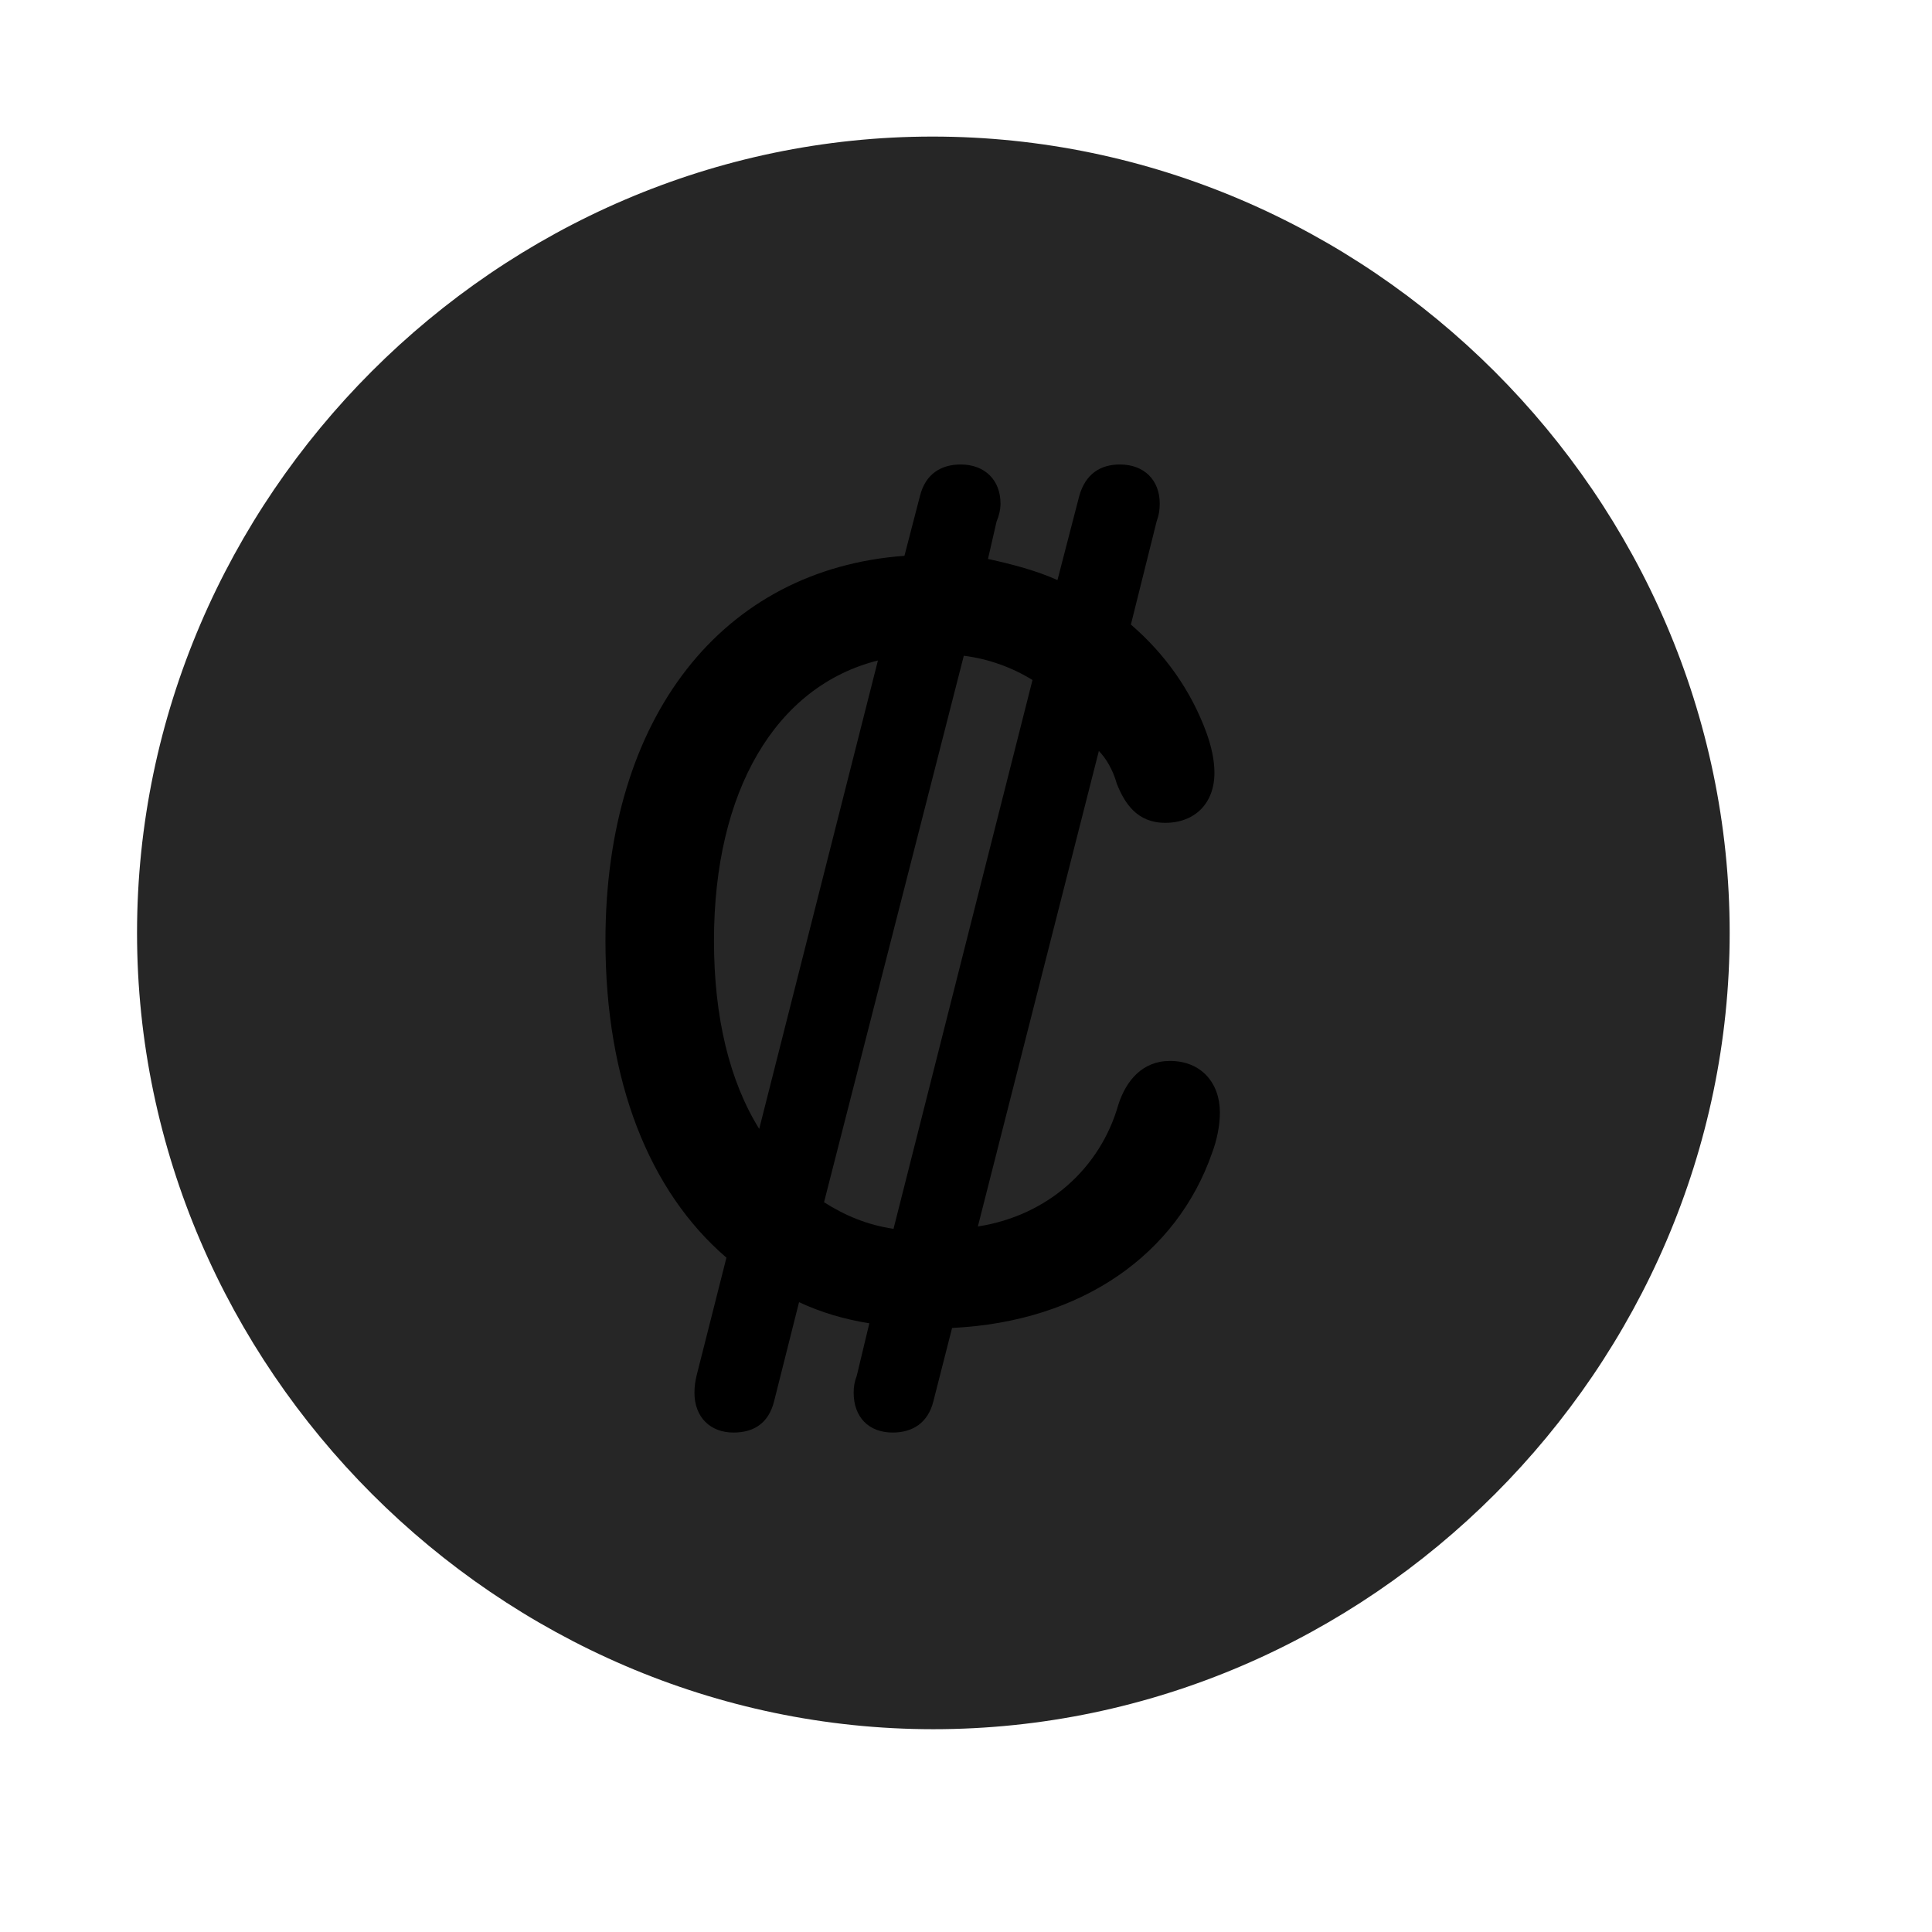 <svg width="29" height="29" viewBox="0 0 29 29" fill="currentColor" xmlns="http://www.w3.org/2000/svg">
<g clip-path="url(#clip0_2207_37834)">
<path d="M14.01 25.956C20.549 25.956 25.963 20.531 25.963 14.003C25.963 7.464 20.537 2.05 13.998 2.05C7.471 2.05 2.057 7.464 2.057 14.003C2.057 20.531 7.482 25.956 14.01 25.956Z" fill="currentColor" fill-opacity="0.85"/>
<path d="M9.088 14.121C9.088 10.757 10.846 8.542 13.576 8.343L13.81 7.441C13.893 7.113 14.127 6.972 14.42 6.972C14.783 6.972 15.018 7.207 15.018 7.558C15.018 7.652 14.994 7.746 14.959 7.828L14.83 8.39C15.205 8.472 15.557 8.566 15.873 8.707L16.201 7.441C16.295 7.113 16.517 6.972 16.811 6.972C17.174 6.972 17.408 7.207 17.408 7.558C17.408 7.652 17.396 7.734 17.361 7.828L16.975 9.375C17.479 9.808 17.877 10.359 18.111 11.003C18.182 11.203 18.229 11.402 18.229 11.601C18.229 12.058 17.936 12.351 17.49 12.351C17.068 12.351 16.881 12.058 16.764 11.765C16.705 11.554 16.6 11.378 16.494 11.273L14.678 18.41C15.732 18.246 16.517 17.531 16.787 16.581C16.904 16.218 17.15 15.925 17.561 15.925C18.029 15.925 18.311 16.253 18.311 16.699C18.311 16.898 18.264 17.121 18.193 17.308C17.666 18.82 16.248 19.839 14.291 19.933L14.01 21.035C13.928 21.363 13.693 21.503 13.4 21.503C13.037 21.503 12.814 21.269 12.814 20.906C12.814 20.812 12.826 20.742 12.861 20.648L13.049 19.863C12.674 19.804 12.322 19.699 11.994 19.546L11.619 21.035C11.537 21.363 11.315 21.503 11.01 21.503C10.658 21.503 10.424 21.269 10.424 20.906C10.424 20.812 10.436 20.73 10.459 20.636L10.904 18.878C9.744 17.882 9.088 16.23 9.088 14.121ZM10.717 14.121C10.717 15.269 10.951 16.23 11.396 16.945L13.178 9.914C11.643 10.3 10.717 11.871 10.717 14.121ZM12.369 18.046C12.685 18.246 13.014 18.386 13.412 18.445L15.498 10.207C15.193 10.019 14.842 9.89 14.467 9.843L12.369 18.046Z" fill="currentColor"/>
</g>
<defs>
<clipPath id="clip0_2207_37834">
<rect width="23.906" height="23.918" fill="currentColor" transform="translate(2.057 2.05)"/>
</clipPath>
</defs>
</svg>
